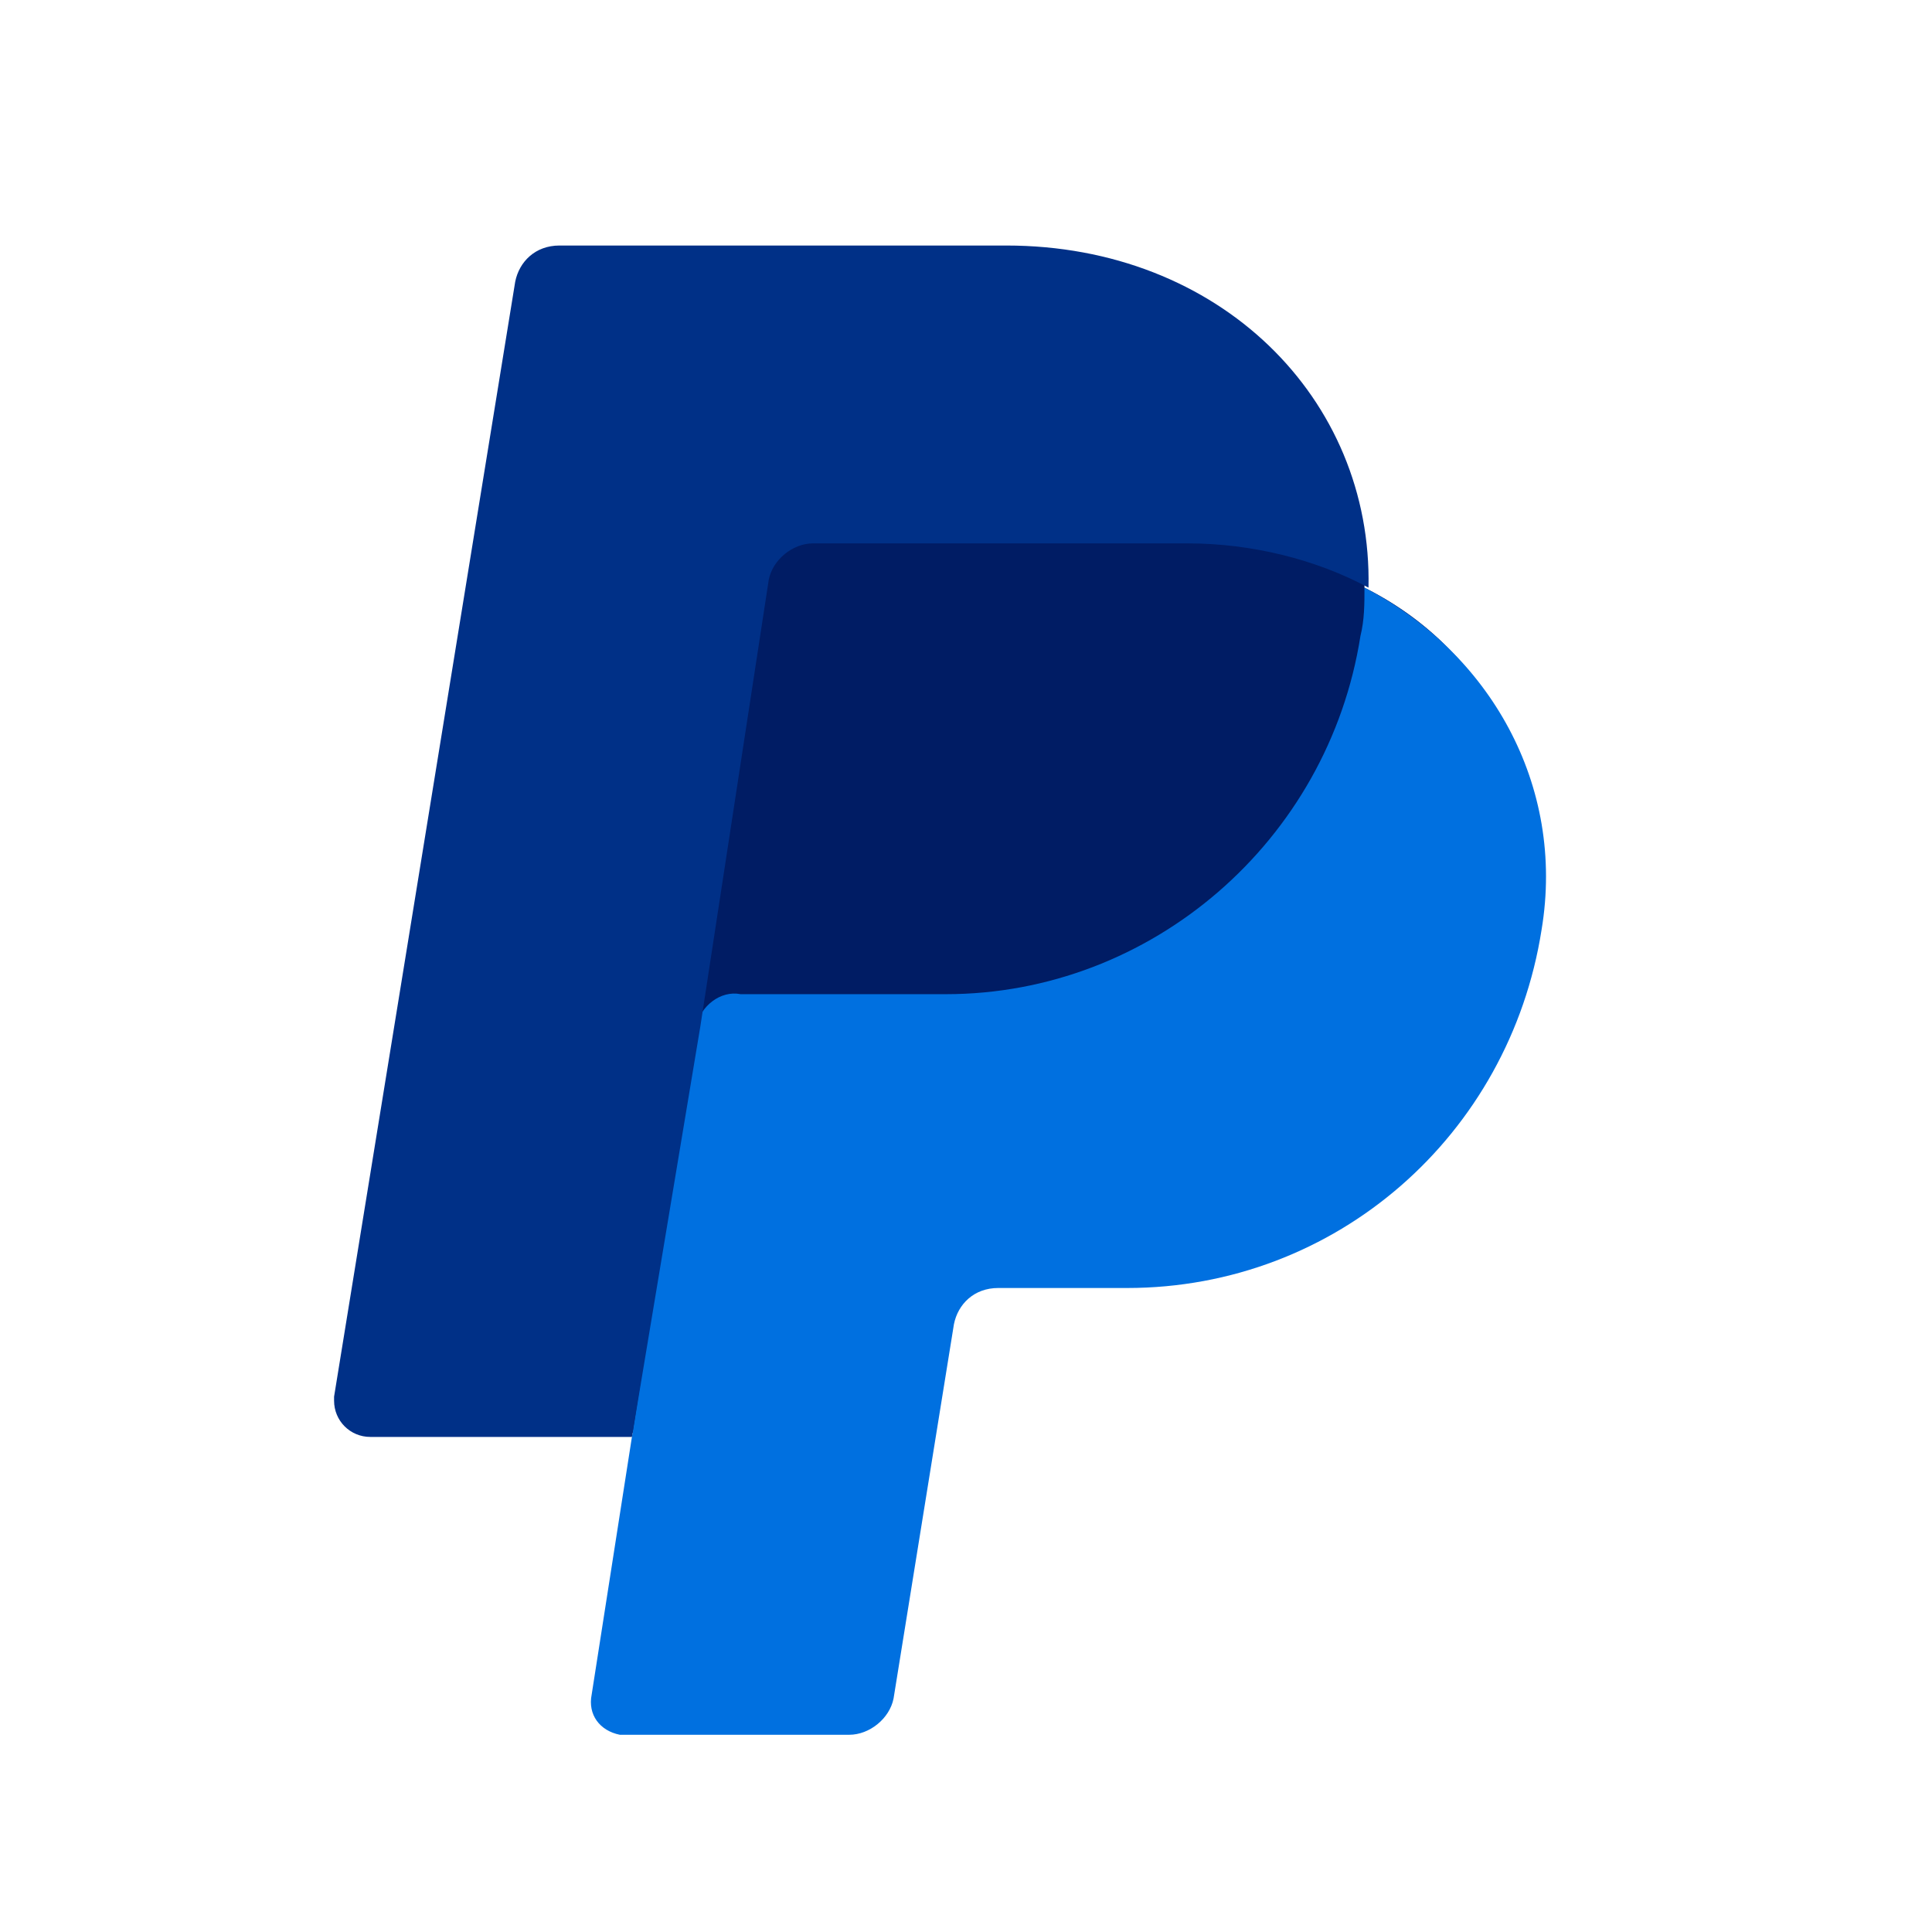 <?xml version="1.0" encoding="UTF-8" standalone="yes"?>
<svg version="1.2" baseProfile="tiny-ps" viewBox="0 0 48 48" xml:space="preserve" xmlns="http://www.w3.org/2000/svg">
  <title>PayPal</title>
  <path fill="#001C64" d="M33.9,14.6c0.1-4.6-3.7-8.2-9-8.2H14c-0.5,0-1,0.4-1.1,0.9L8.6,34.6c-0.1,0.5,0.2,0.9,0.7,1c0,0,0.1,0,0.1,0&#xA;&#x9;h6.5l-1,6.3c-0.1,0.5,0.2,0.9,0.7,1c0,0,0.1,0,0.1,0H21c0.3,0,0.5-0.1,0.7-0.3c0.2-0.2,0.2-0.4,0.3-0.6l1.5-9.1&#xA;&#x9;c0-0.3,0.2-0.6,0.4-0.7c0.2-0.2,0.4-0.3,0.6-0.3h3.2c5.2,0,9.5-3.7,10.3-8.8C38.6,19.5,37.1,16.2,33.9,14.6L33.9,14.6z"/>
  <path fill="#0070E0" d="M17.3,25.5l-1.6,10.2l-1,6.4c-0.1,0.5,0.2,0.9,0.7,1c0,0,0.1,0,0.1,0h5.6c0.5,0,1-0.4,1.1-0.9l1.5-9.3&#xA;&#x9;c0.1-0.5,0.5-0.9,1.1-0.9H28c5.2,0,9.5-3.8,10.3-8.9c0.6-3.6-1.3-6.9-4.4-8.5c0,0.4,0,0.8-0.1,1.2c-0.8,5.1-5.2,8.9-10.3,8.9h-5.1&#xA;&#x9;C17.9,24.6,17.4,25,17.3,25.5z"/>
  <path fill="#003087" d="M15.7,35.7H9.2c-0.5,0-0.9-0.4-0.9-0.9c0,0,0-0.1,0-0.1L12.8,7c0.1-0.5,0.5-0.9,1.1-0.9h11.1&#xA;&#x9;c5.3,0,9.1,3.8,9,8.5c-1.3-0.7-2.9-1.1-4.5-1.1h-9.3c-0.5,0-1,0.4-1.1,0.9l-1.7,11.1L15.7,35.7L15.7,35.7z"/>
</svg>